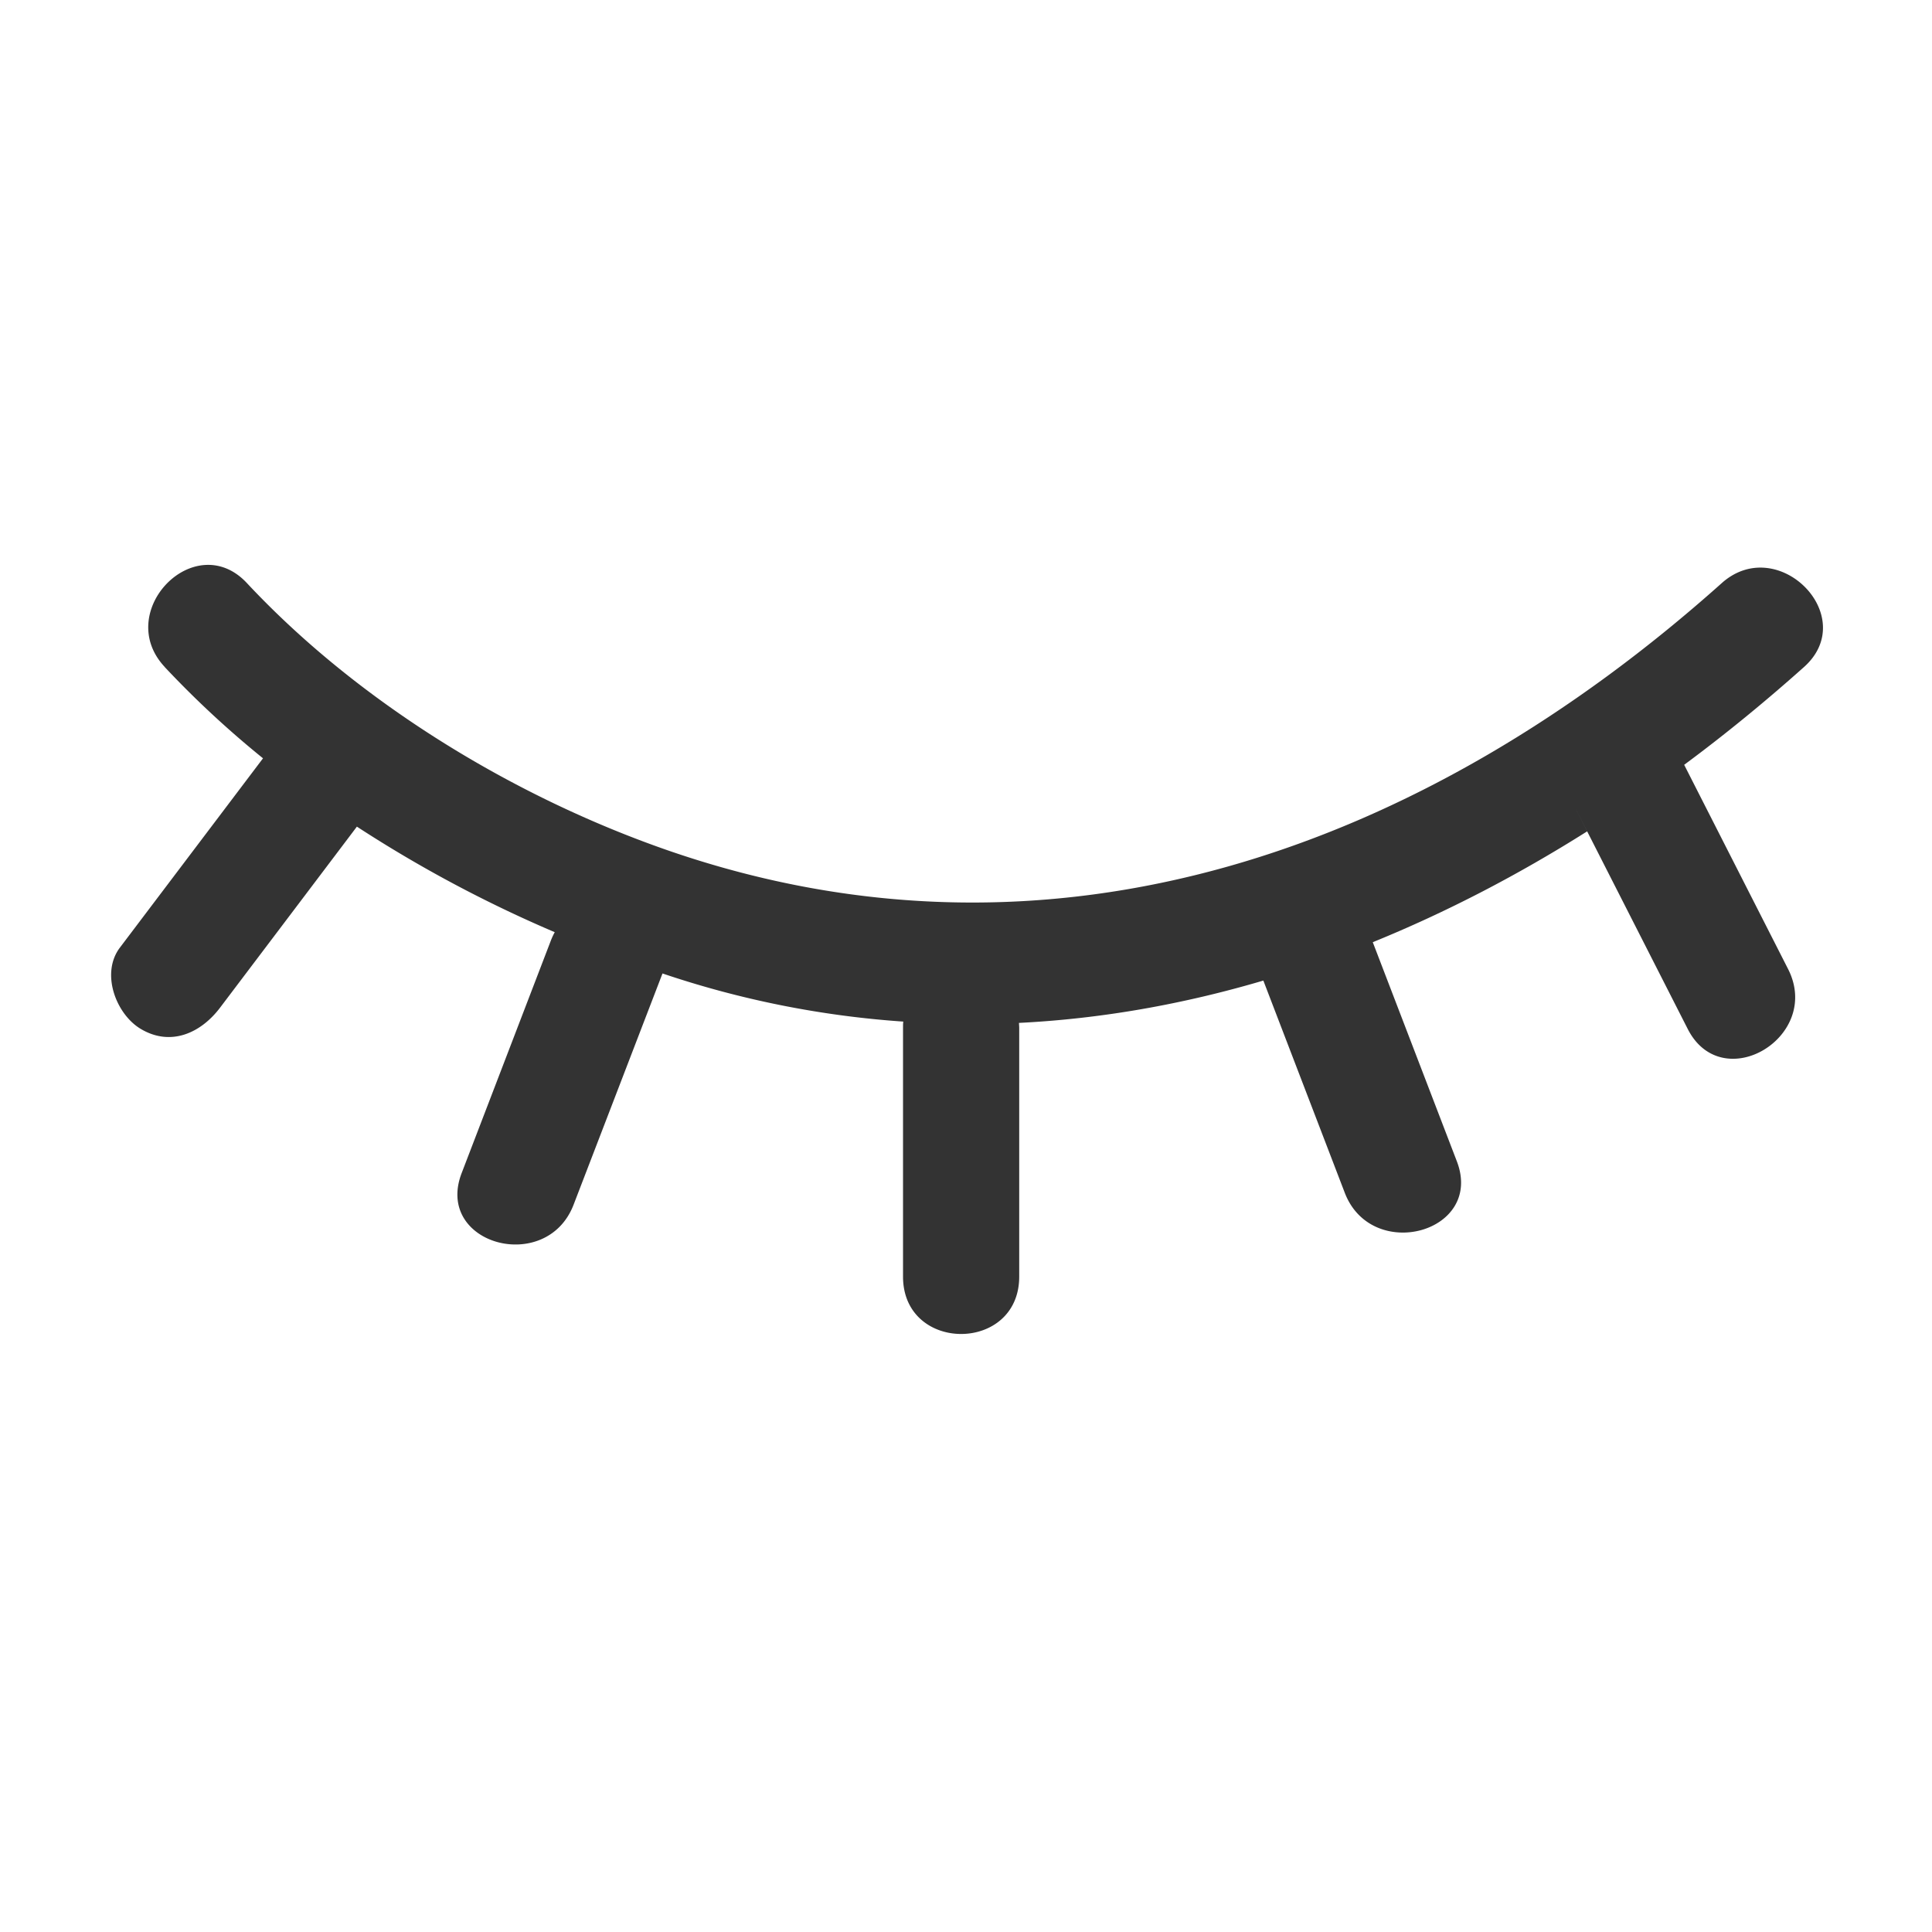 <?xml version="1.0" standalone="no"?><!DOCTYPE svg PUBLIC "-//W3C//DTD SVG 1.1//EN" "http://www.w3.org/Graphics/SVG/1.1/DTD/svg11.dtd"><svg t="1749976286502" class="icon" viewBox="0 0 1024 1024" version="1.1" xmlns="http://www.w3.org/2000/svg" p-id="17666" xmlns:xlink="http://www.w3.org/1999/xlink" width="200" height="200"><path d="M87.319 353.513c-27.462-29.324 16.058-73.868 43.52-44.497 59.578 63.767 142.103 113.571 223.092 141.684 204.241 70.749 400.803-0.559 558.685-141.684 29.789-26.531 73.495 17.734 43.567 44.497-20.48 18.292-41.658 35.654-63.535 51.852l55.063 108.218c18.292 35.98-34.909 67.77-53.201 31.744l-59.671-117.248 6.377 12.567c-36.492 23.04-74.473 42.822-113.617 58.74l44.544 116.084c14.522 37.795-45.103 53.993-59.392 16.71l-43.148-112.454c-42.217 12.474-85.551 20.247-129.536 22.435l0.14 2.327v132.143c0 40.541-61.58 40.541-61.58 0v-132.143c0-1.024 0-2.048 0.14-3.025a505.763 505.763 0 0 1-127.628-25.507l-47.104 122.508c-14.289 37.329-73.868 21.132-59.345-16.71l47.197-123.02a36.678 36.678 0 0 1 2.141-4.655 682.868 682.868 0 0 1-104.867-55.948l-32.954 43.613-39.517 52.271c-10.24 13.591-26.252 20.806-42.124 11.311-13.079-7.82-21.318-29.417-11.031-43.055l75.869-100.352a518.516 518.516 0 0 1-52.131-48.407z" fill="#333333" p-id="17667"></path></svg>